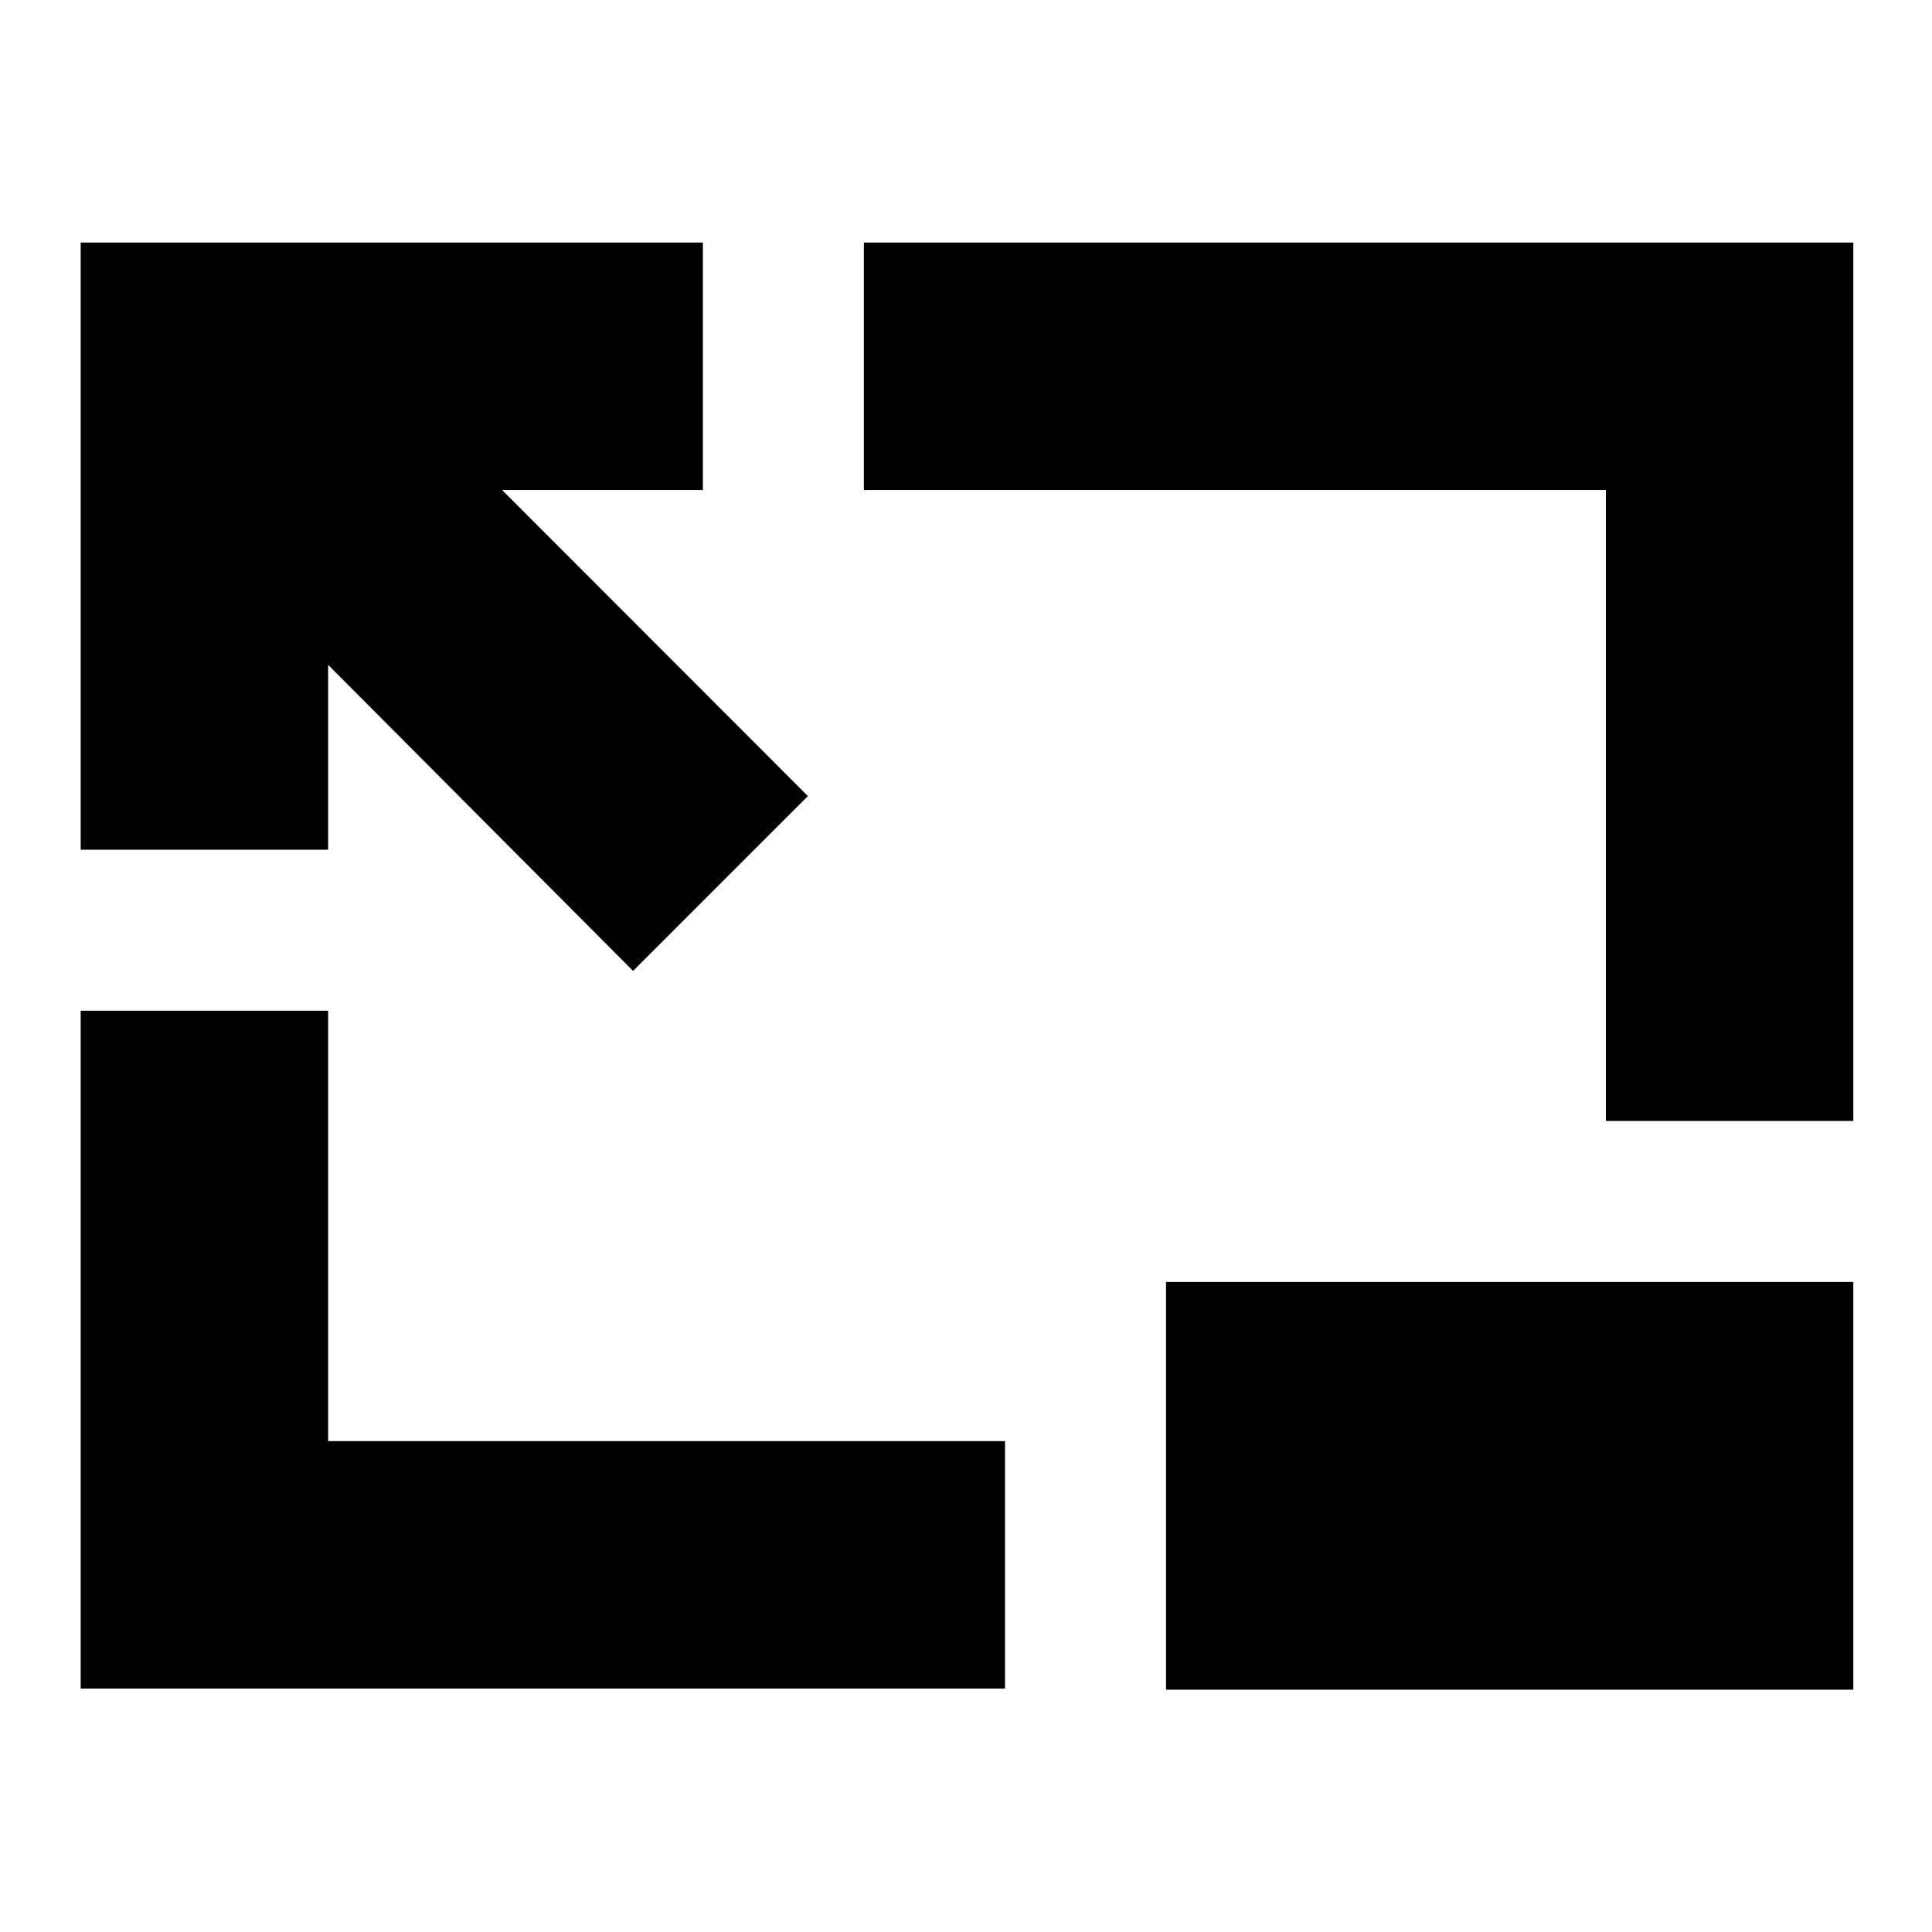 <svg xmlns="http://www.w3.org/2000/svg" height="24" viewBox="0 -960 960 960" width="24"><path d="M314.57-477.56 163.04-629.65v91.87H40.09v-301.7h309.17v122.96h-99.78l151.96 152.09-86.87 86.87ZM40.09-120.96v-336.82h122.95v213.87h336.35v122.95H40.09ZM797.96-403v-313.52h-368.7v-122.96h491.65V-403H797.96Zm122.95 80v202.61H579.39V-323h341.52Z"/></svg>